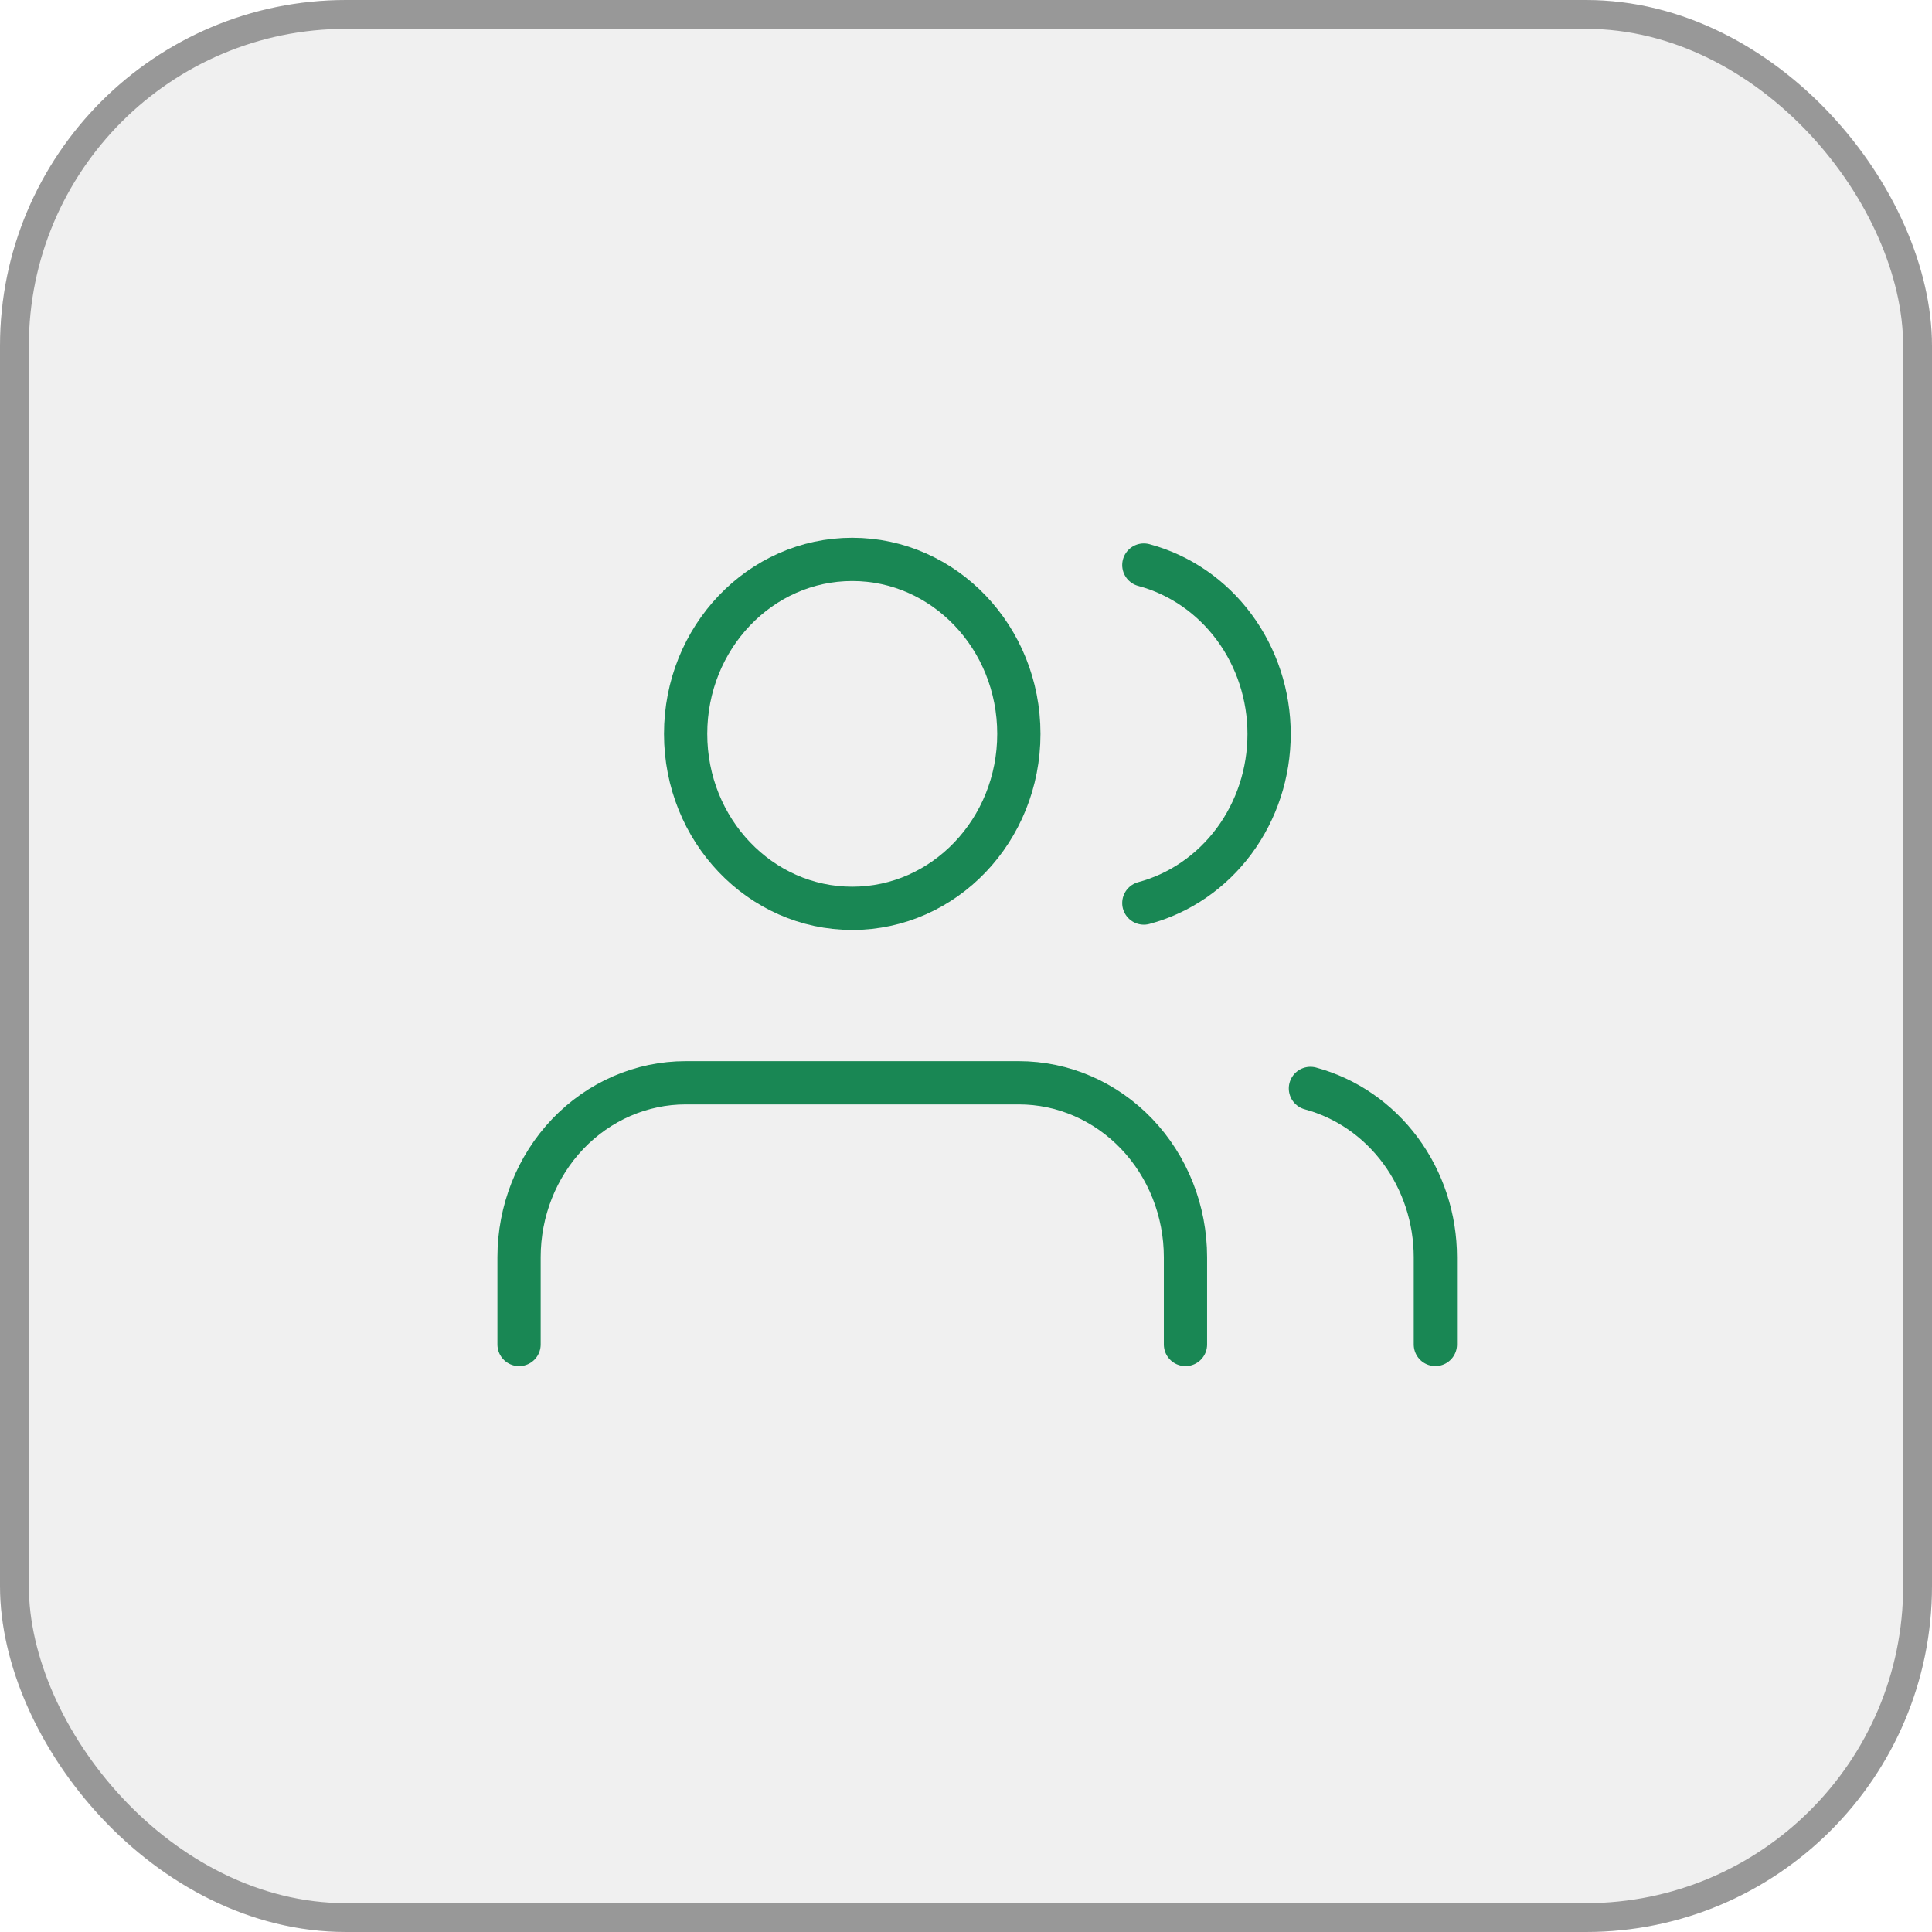 <svg width="67" height="67" viewBox="0 0 67 67" fill="none" xmlns="http://www.w3.org/2000/svg">
<rect width="67" height="67" rx="12" fill="black" fill-opacity="0.06"/>
<rect x="0.5" y="0.5" width="66" height="66" rx="11.5" stroke="#3D3D3D" stroke-opacity="0.49"/>
<path d="M41.111 46.626V43.6C41.111 41.996 40.502 40.457 39.419 39.322C38.335 38.188 36.866 37.55 35.333 37.55H23.778C22.245 37.55 20.776 38.188 19.692 39.322C18.609 40.457 18 41.996 18 43.6V46.626" stroke="#198754" stroke-width="1.5" stroke-linecap="round" stroke-linejoin="round"/>
<path d="M29.555 31.5C32.746 31.5 35.333 28.791 35.333 25.45C35.333 22.108 32.746 19.399 29.555 19.399C26.364 19.399 23.777 22.108 23.777 25.45C23.777 28.791 26.364 31.5 29.555 31.5Z" stroke="#198754" stroke-width="1.5" stroke-linecap="round" stroke-linejoin="round"/>
<path d="M49.777 46.625V43.6C49.776 42.259 49.35 40.957 48.566 39.897C47.782 38.838 46.684 38.081 45.444 37.746" stroke="#198754" stroke-width="1.5" stroke-linecap="round" stroke-linejoin="round"/>
<path d="M39.667 19.595C40.91 19.928 42.011 20.685 42.798 21.747C43.584 22.808 44.011 24.113 44.011 25.456C44.011 26.8 43.584 28.105 42.798 29.166C42.011 30.227 40.91 30.984 39.667 31.317" stroke="#198754" stroke-width="1.5" stroke-linecap="round" stroke-linejoin="round"/>
</svg>
